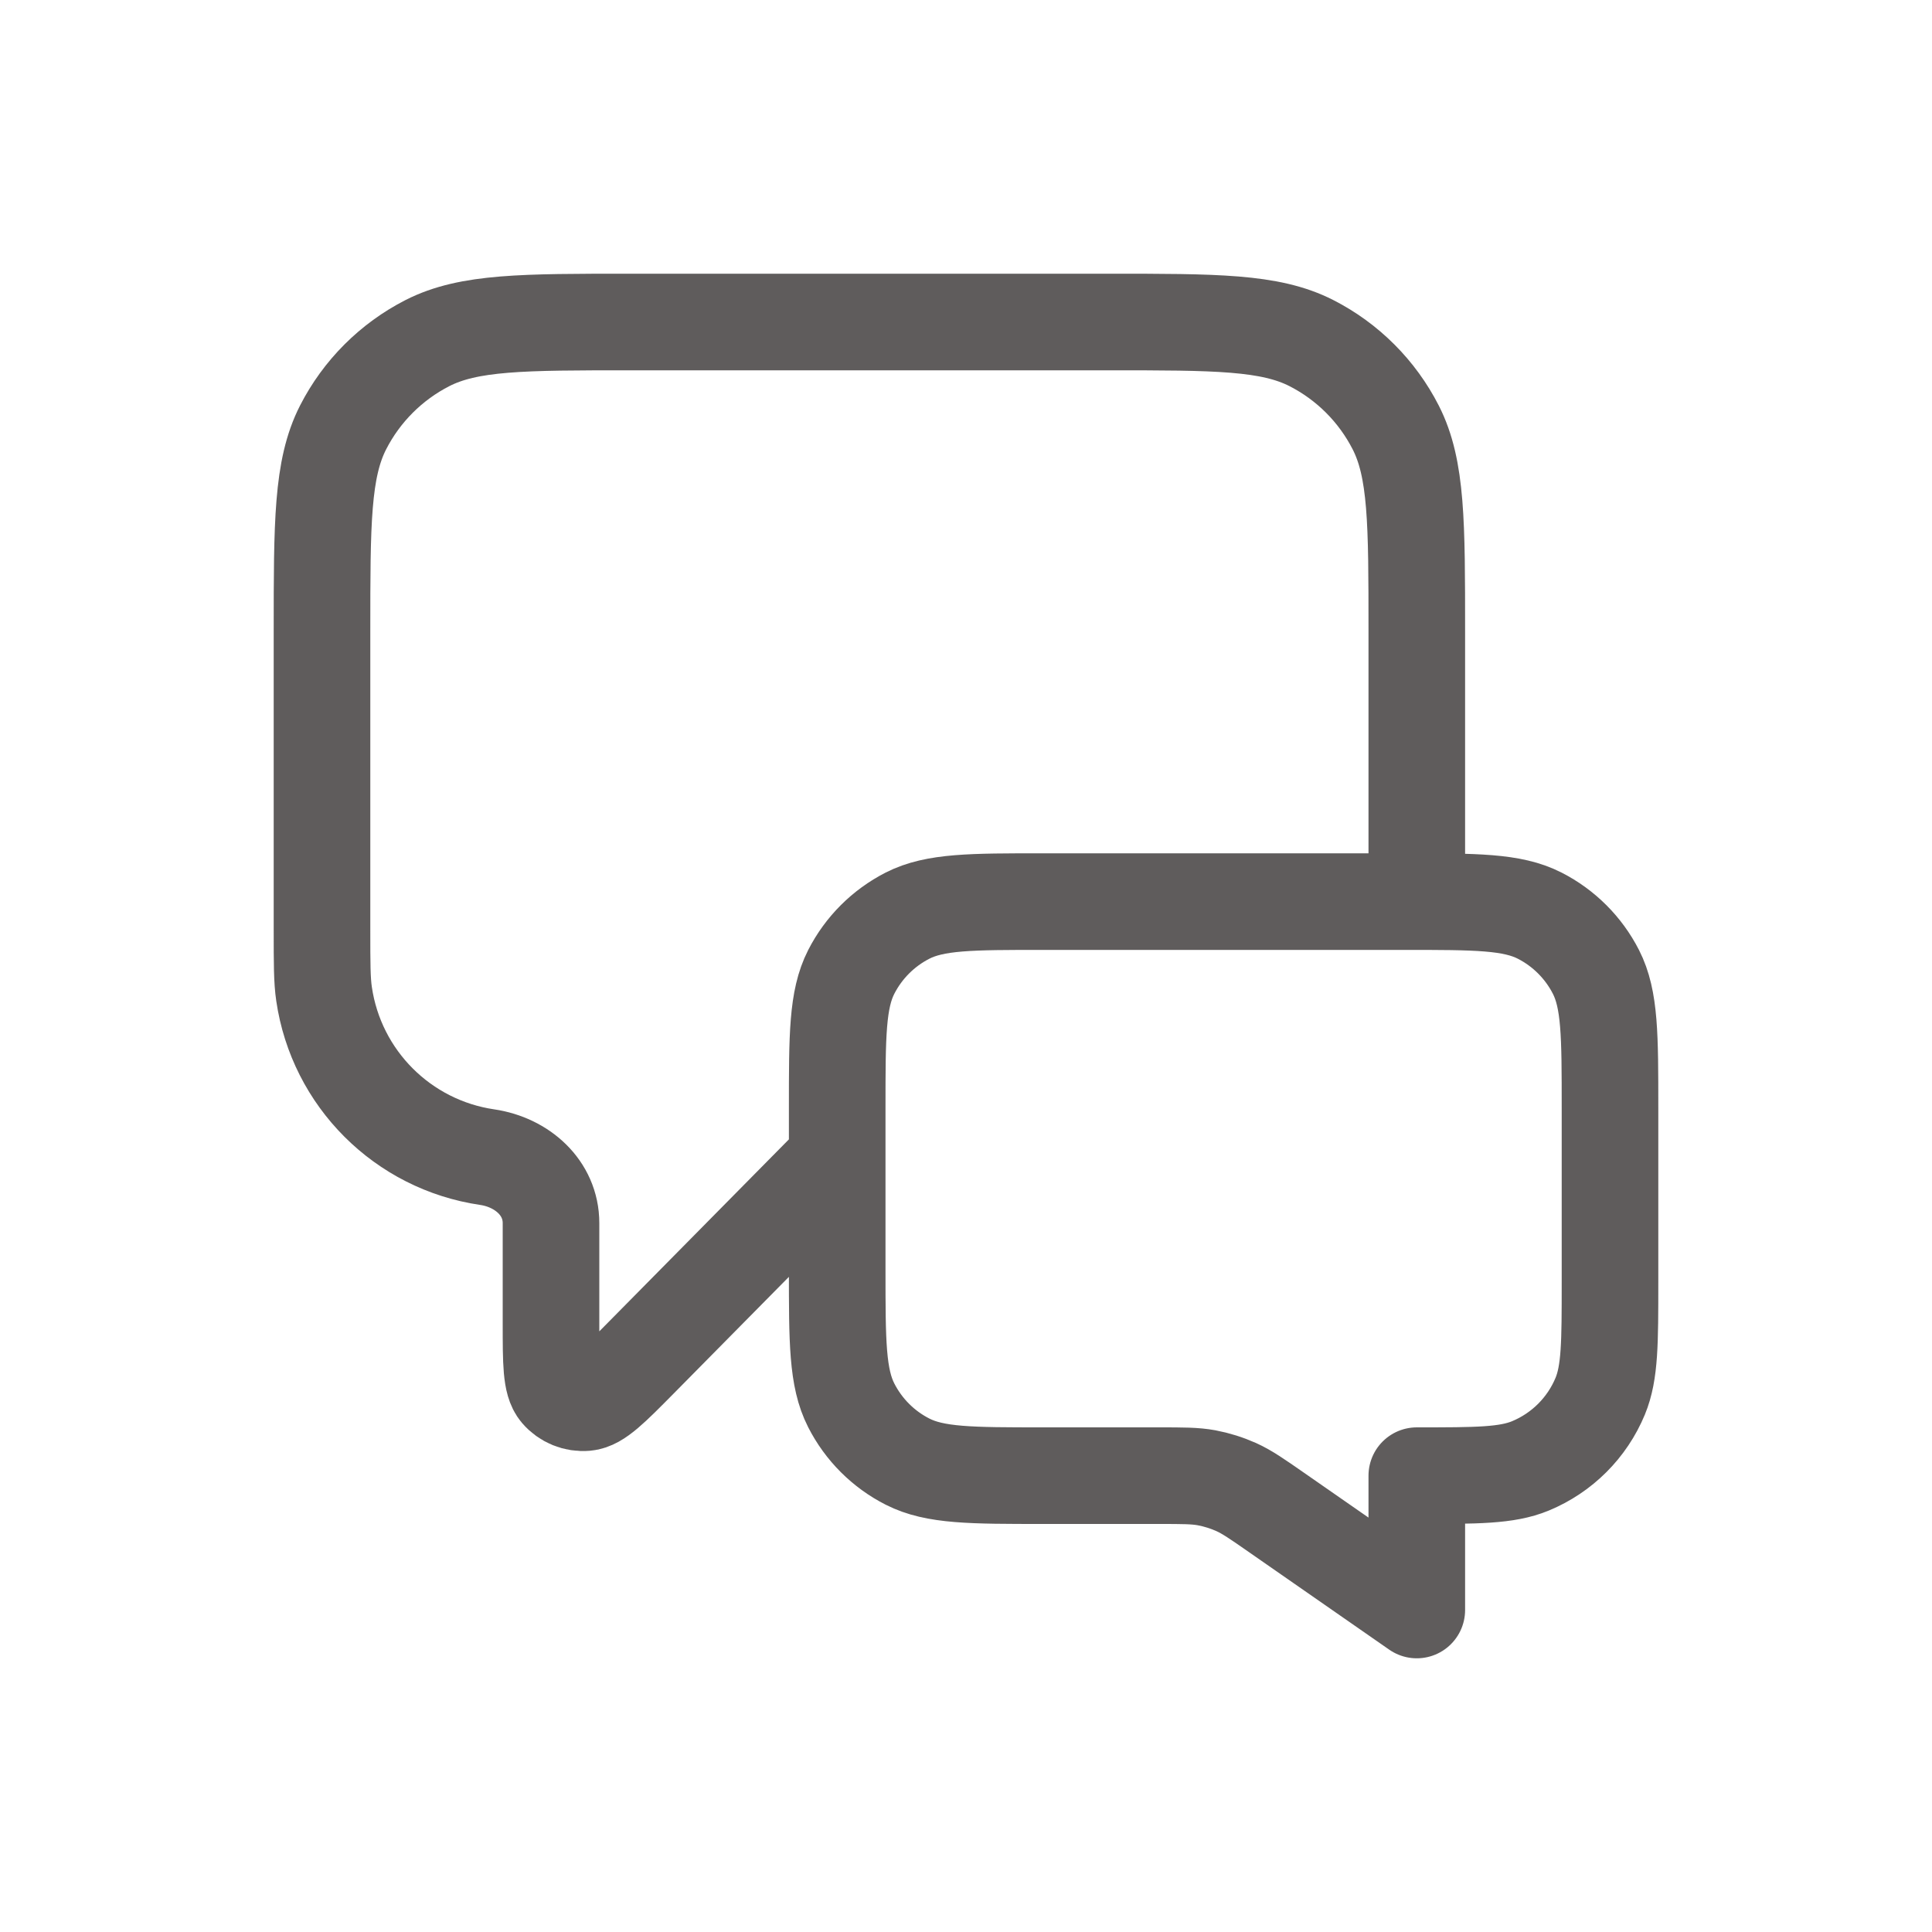 <svg width="30" height="30" viewBox="0 0 30 30" fill="none" xmlns="http://www.w3.org/2000/svg">
<path d="M13 18L9.925 21.114C9.496 21.548 9.281 21.765 9.097 21.78C8.937 21.794 8.78 21.73 8.676 21.608C8.556 21.467 8.556 21.162 8.556 20.552V18.992C8.556 18.444 8.107 18.048 7.565 17.968V17.968C6.254 17.776 5.224 16.746 5.032 15.435C5 15.219 5 14.96 5 14.444V9.8C5 8.12 5 7.28 5.327 6.638C5.615 6.074 6.074 5.615 6.638 5.327C7.28 5 8.12 5 9.8 5H17.2C18.88 5 19.72 5 20.362 5.327C20.927 5.615 21.385 6.074 21.673 6.638C22 7.28 22 8.12 22 9.8V14M22 25L19.824 23.487C19.518 23.274 19.365 23.168 19.198 23.092C19.05 23.026 18.895 22.977 18.736 22.947C18.556 22.914 18.369 22.914 17.997 22.914H16.2C15.08 22.914 14.52 22.914 14.092 22.696C13.716 22.505 13.41 22.199 13.218 21.822C13 21.394 13 20.834 13 19.714V17.2C13 16.08 13 15.52 13.218 15.092C13.41 14.716 13.716 14.41 14.092 14.218C14.52 14 15.08 14 16.2 14H21.8C22.92 14 23.48 14 23.908 14.218C24.284 14.41 24.59 14.716 24.782 15.092C25 15.52 25 16.08 25 17.2V19.914C25 20.846 25 21.312 24.848 21.68C24.645 22.17 24.255 22.559 23.765 22.762C23.398 22.914 22.932 22.914 22 22.914V25Z" stroke="#5F5C5C" stroke-width="1.5" stroke-linecap="round" stroke-linejoin="round"/>
</svg>
